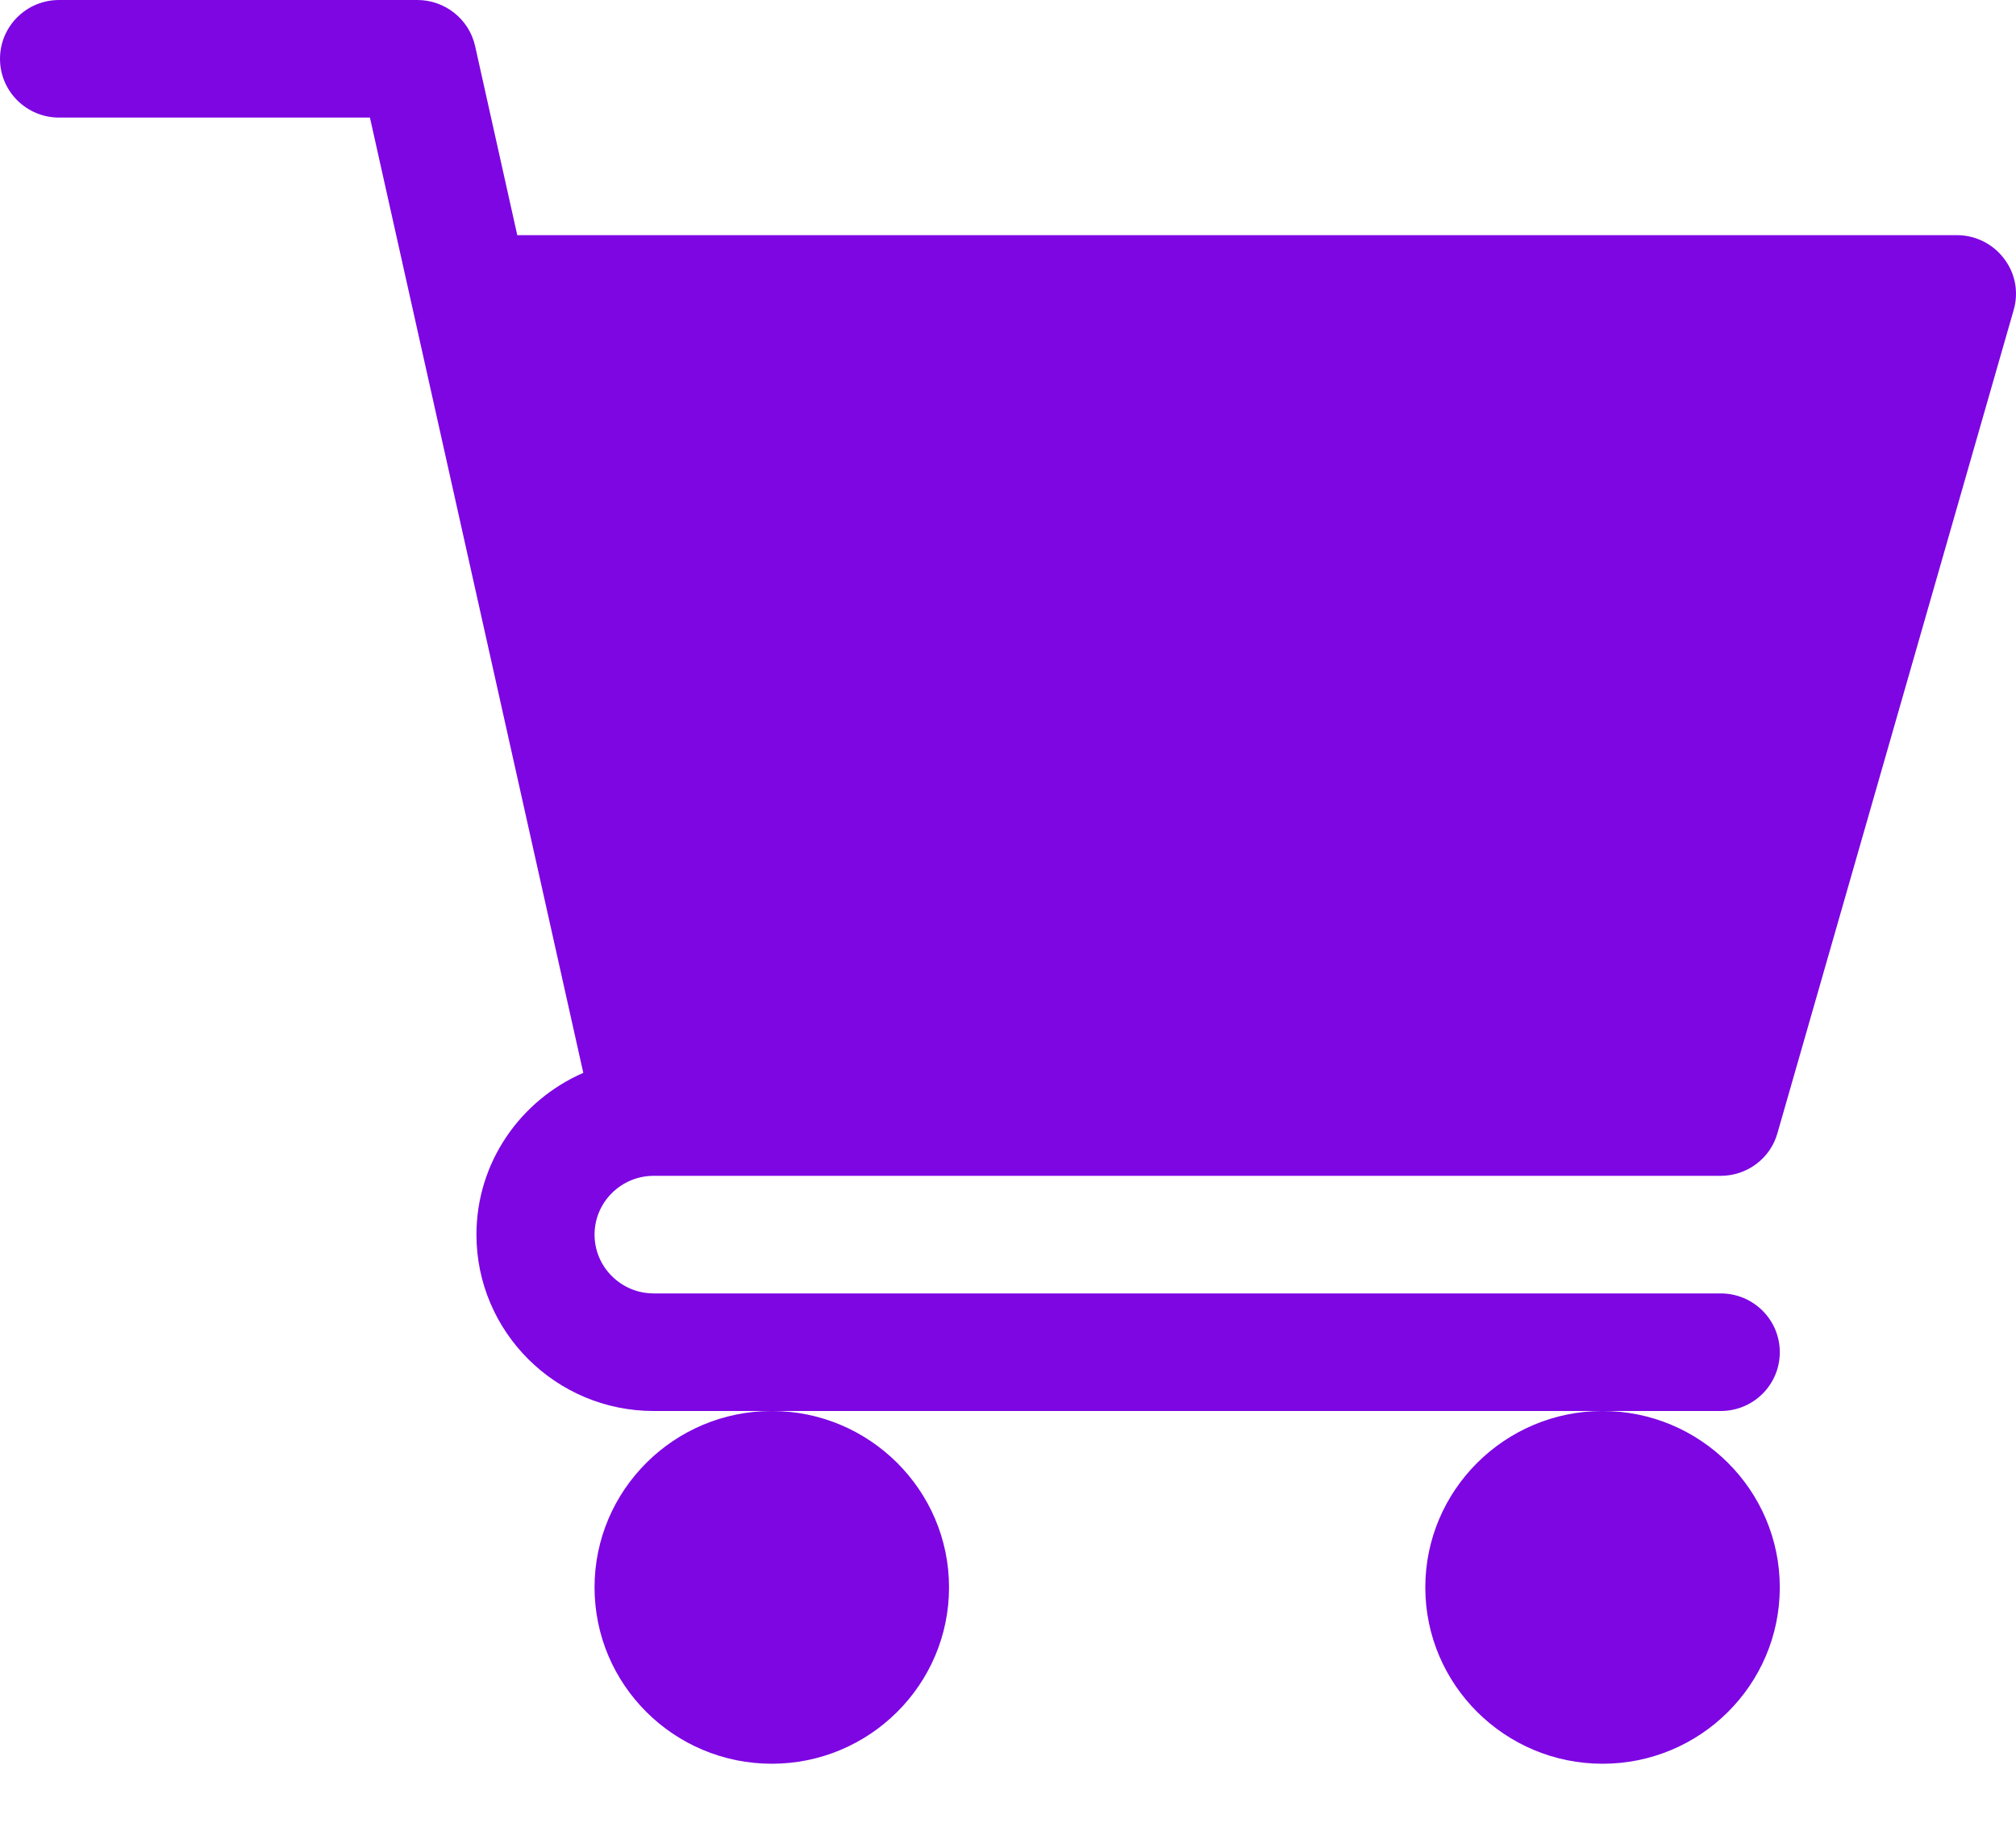 <svg xmlns="http://www.w3.org/2000/svg" width="12" height="11" viewBox="0 0 12 11">
    <path fill="#7D06E3" d="M4.594 8.4c.581 0 1.055.471 1.055 1.05 0 .58-.474 1.05-1.055 1.05-.582 0-1.055-.47-1.055-1.05 0-.579.473-1.05 1.055-1.05zm4.945 0c.582 0 1.055.471 1.055 1.05 0 .58-.473 1.05-1.055 1.05-.581 0-1.055-.47-1.055-1.05 0-.579.474-1.05 1.055-1.05zM2.484 0c.165 0 .308.114.344.274L3.079 1.4h8.57c.11 0 .214.052.28.14.067.087.088.2.057.306l-1.406 4.9c-.042.15-.18.254-.338.254H3.891c-.194 0-.352.157-.352.35 0 .193.158.35.352.35h6.351c.195 0 .352.157.352.35 0 .194-.157.35-.352.35H3.891c-.582 0-1.055-.471-1.055-1.05 0-.43.262-.8.636-.963L2.202.7H.352C.157.7 0 .543 0 .35 0 .157.157 0 .352 0z"/>
</svg>
